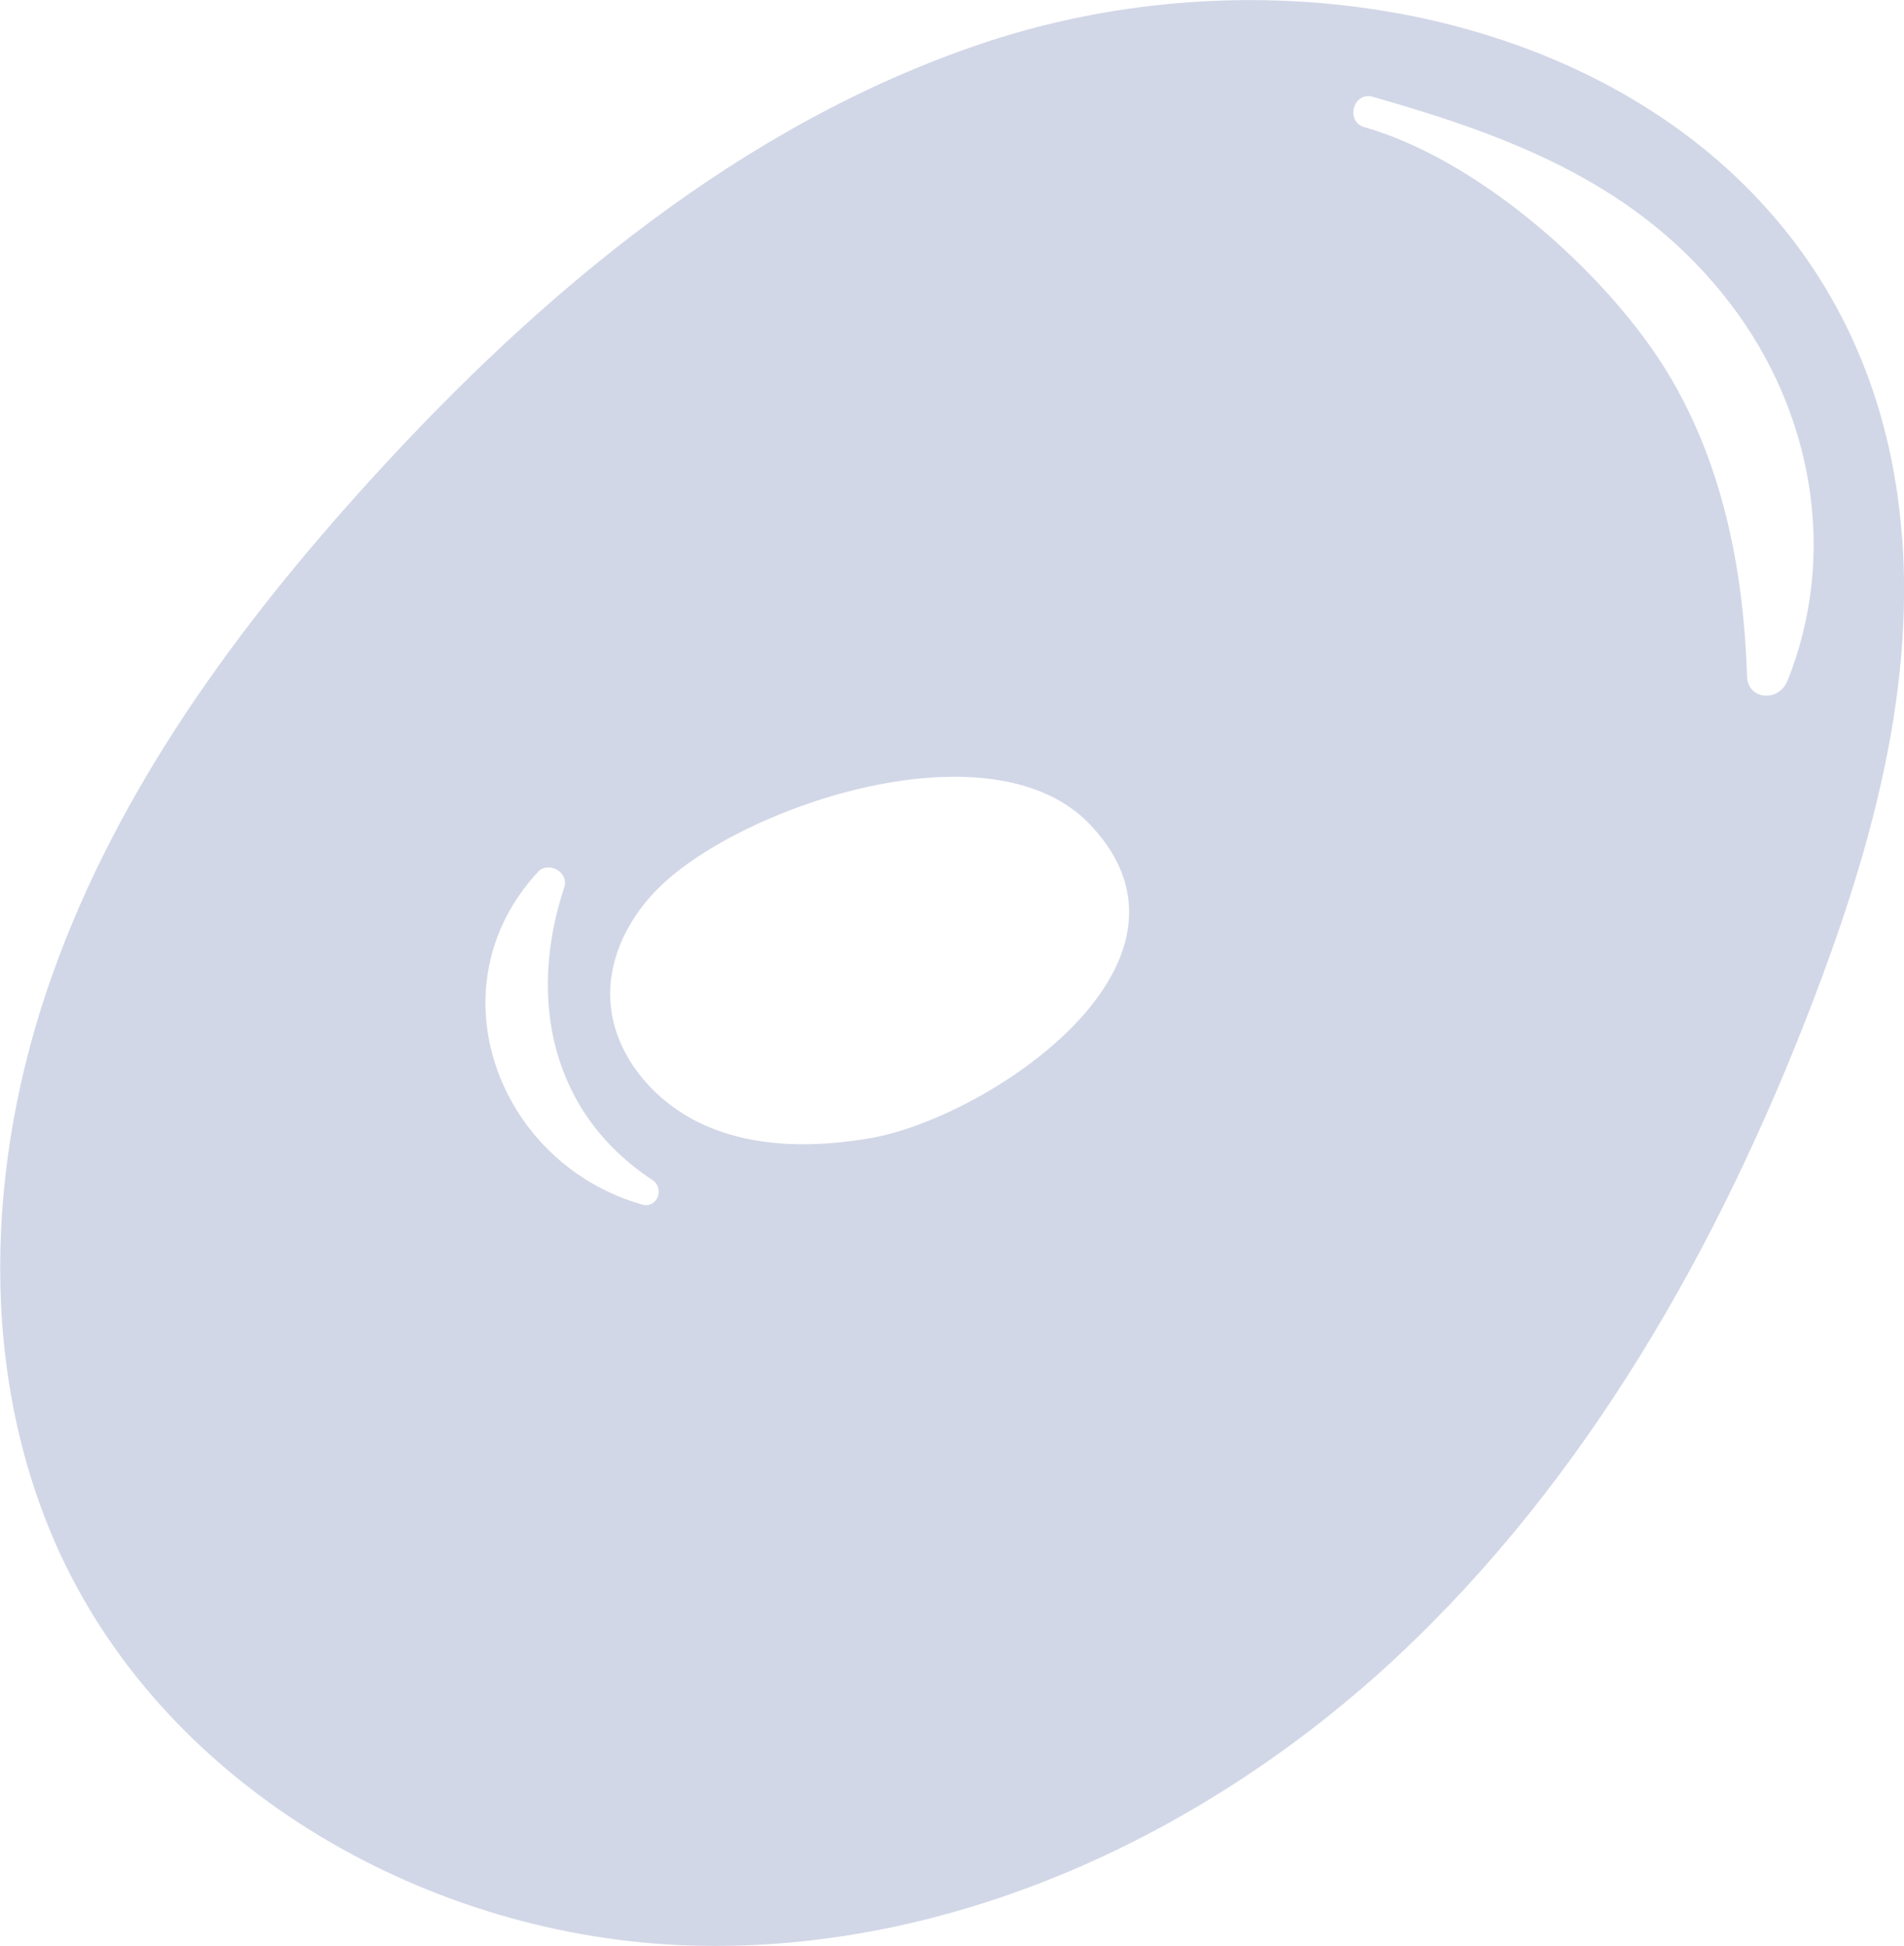 <?xml version="1.0" encoding="UTF-8"?>
<svg id="Layer_2" data-name="Layer 2" xmlns="http://www.w3.org/2000/svg" viewBox="0 0 113.51 116">
  <defs>
    <style>
      .cls-1 {
        stroke-width: 0px;
      }
    </style>
  </defs>
  <g id="vectors">
    <path fill="#d2d7e7" class="cls-1" d="m113.39,32.03C111.37,4.56,81.61-5.21,58.49,2.61c-14.25,4.81-26.2,14.8-36.32,25.91-7.95,8.73-15.1,18.46-19.05,29.59-3.97,11.12-4.48,23.83.48,34.55,6.54,14.09,22.09,22.87,37.62,23.32,15.54.46,30.69-6.6,42.05-17.2,11.36-10.61,19.21-24.5,24.78-39.01,3.4-8.86,6.06-18.27,5.35-27.74Zm-75.1,39.78c-8.61-2.45-12.58-12.96-6.22-19.83.63-.68,1.86.02,1.57.91-2.19,6.63-.82,13.45,5.26,17.46.74.49.28,1.71-.61,1.46Zm13.65-3.97c-3.3.57-6.83.61-9.9-.75-3.08-1.35-5.6-4.33-5.66-7.69-.06-2.46,1.19-4.82,2.96-6.54,5.01-4.88,19.87-9.86,25.68-3.67,7.79,8.27-6.19,17.44-13.08,18.65Zm54.6-27.22c-.5,1.23-2.35,1.13-2.39-.32-.21-6.71-1.61-13.53-5.44-19.18-3.75-5.52-10.85-11.68-17.37-13.54-1.16-.33-.66-2.14.5-1.81,8.25,2.35,15.9,5.23,21.33,12.35,4.91,6.44,6.43,14.93,3.38,22.5Z"/>
  </g>
</svg>